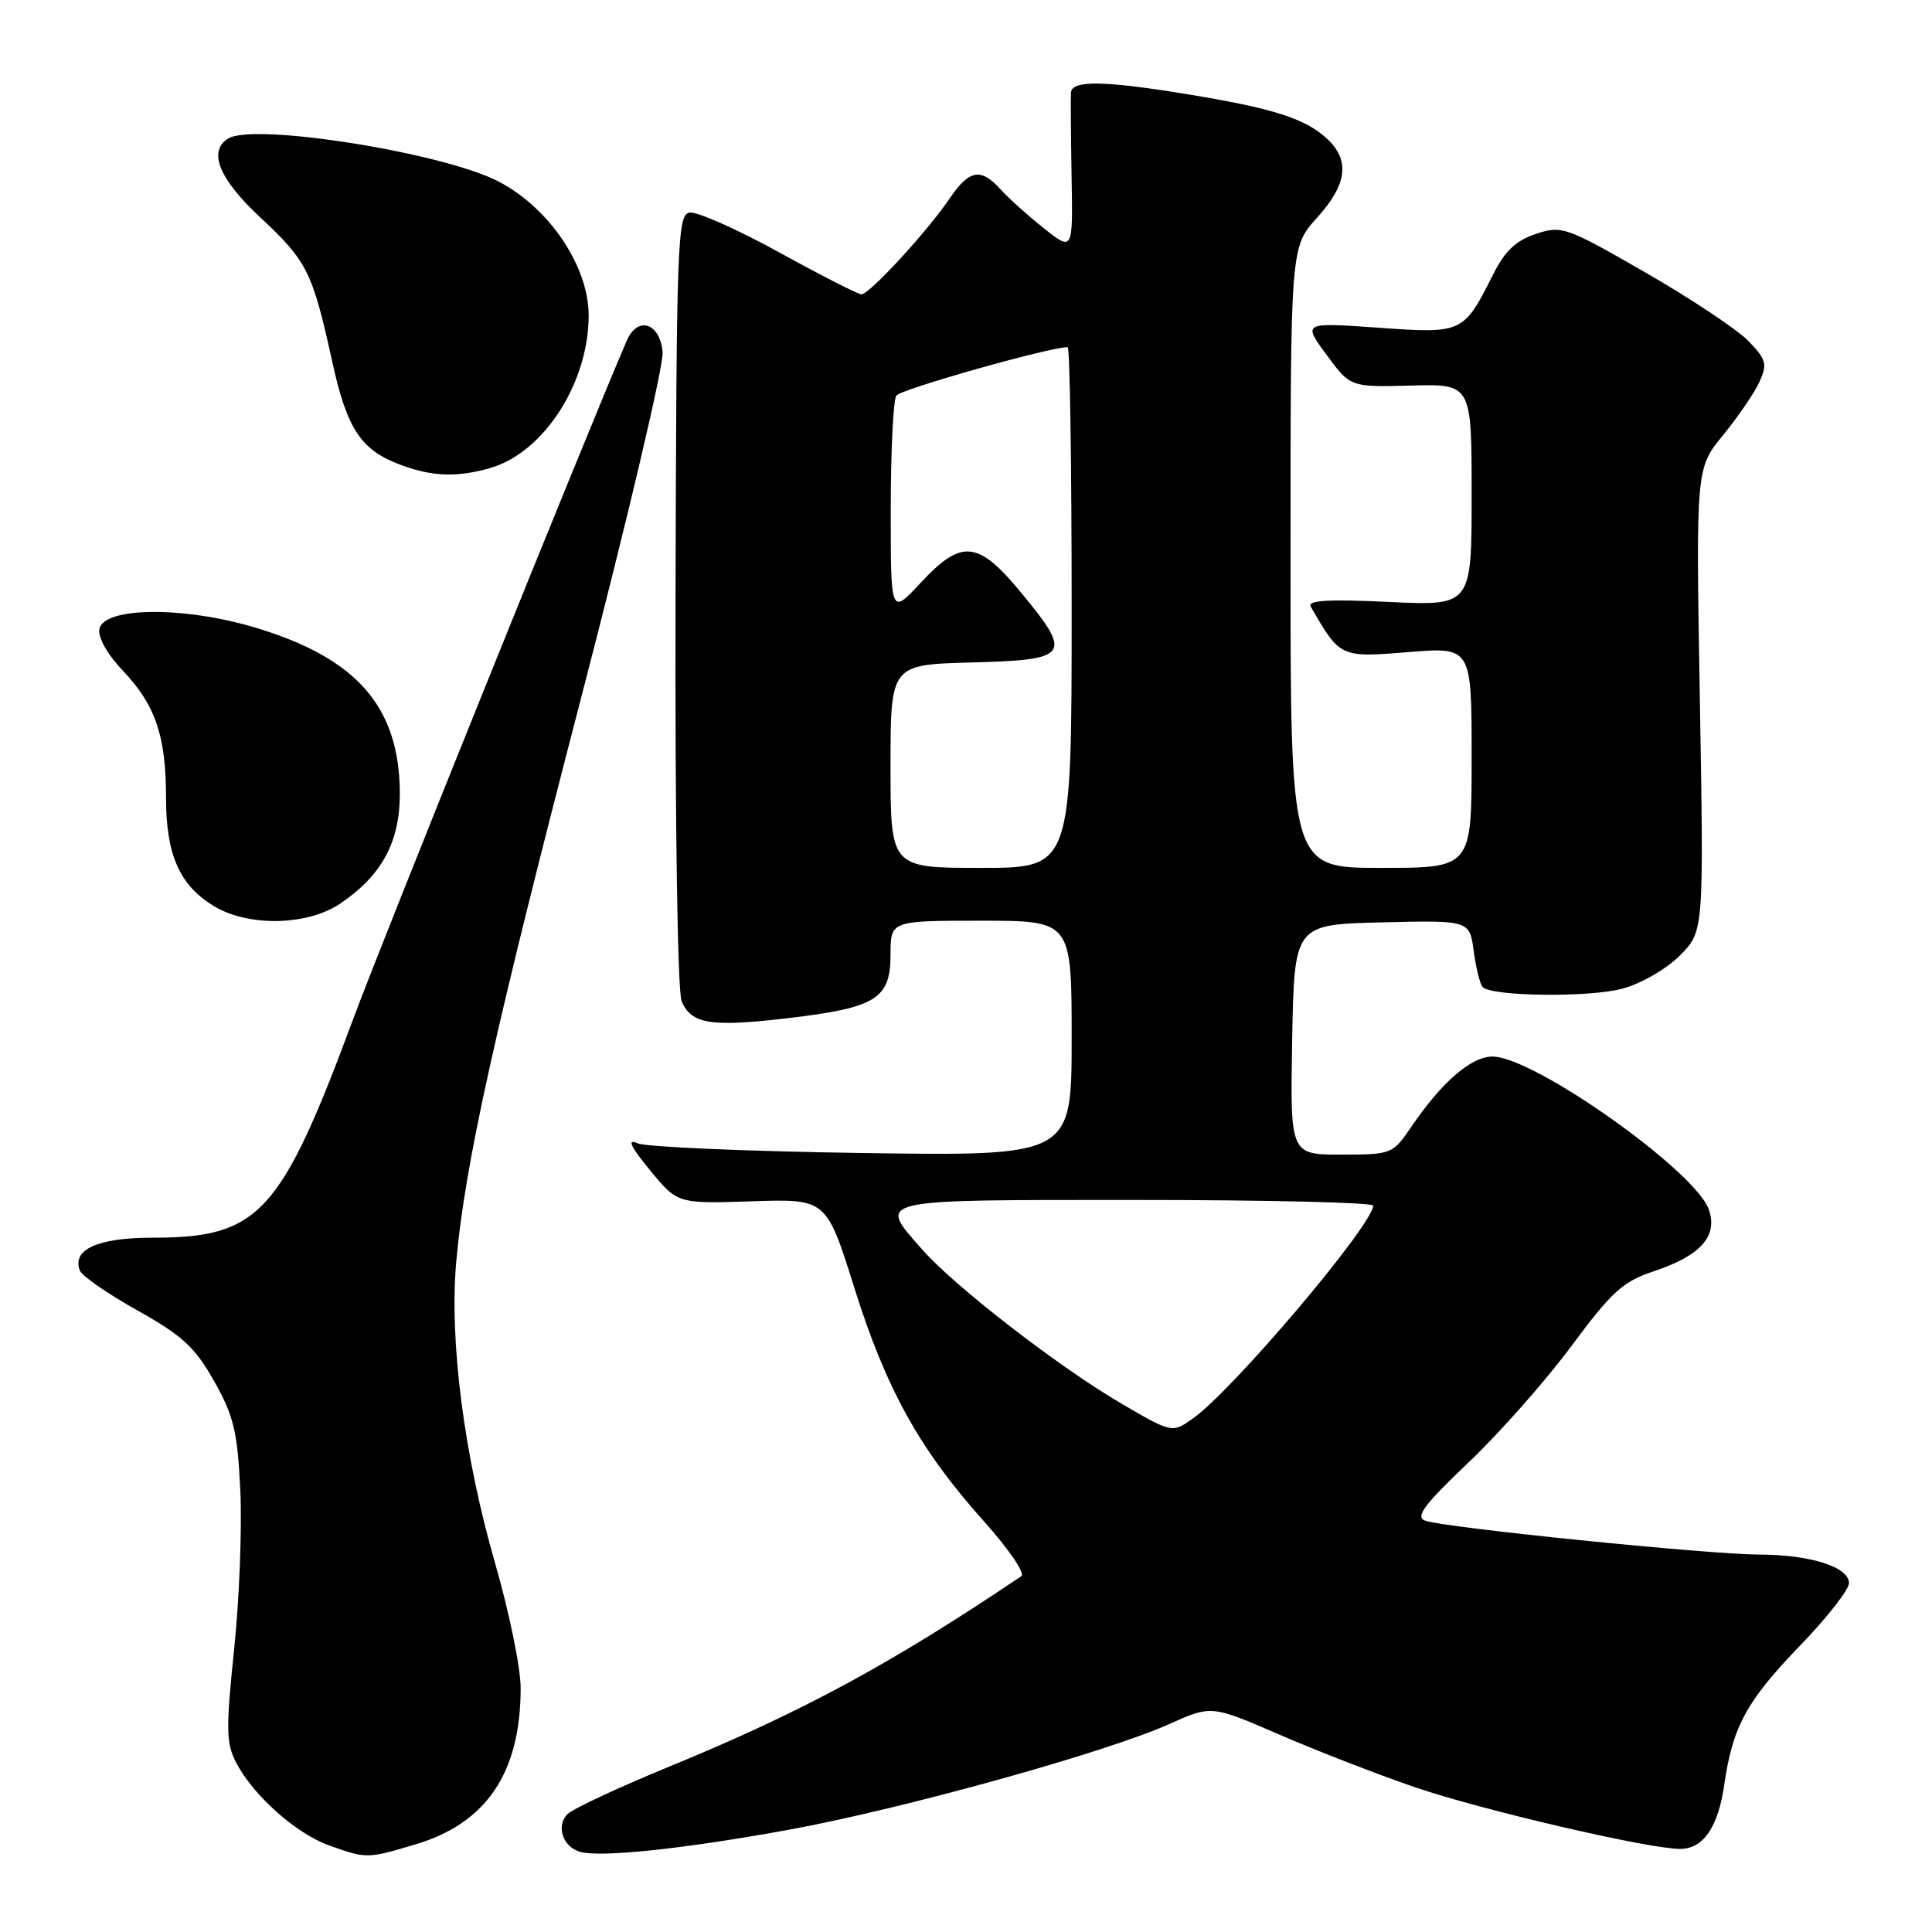 <?xml version="1.0" encoding="UTF-8" standalone="no"?>
<!DOCTYPE svg PUBLIC "-//W3C//DTD SVG 1.1//EN" "http://www.w3.org/Graphics/SVG/1.1/DTD/svg11.dtd" >
<svg xmlns="http://www.w3.org/2000/svg" xmlns:xlink="http://www.w3.org/1999/xlink" version="1.1" viewBox="0 0 256 256">
 <g >
 <path fill="currentColor"
d=" M 55.02 244.40 C 64.46 241.60 68.98 234.90 68.99 223.70 C 69.00 221.06 67.48 213.64 65.62 207.20 C 61.49 192.90 59.53 177.69 60.45 167.23 C 61.59 154.35 65.54 136.51 77.09 92.13 C 83.15 68.82 87.97 48.35 87.80 46.64 C 87.42 42.73 84.47 41.82 83.03 45.18 C 77.41 58.26 50.67 124.58 46.81 135.00 C 37.21 160.87 34.34 164.00 20.26 164.00 C 12.95 164.00 9.51 165.55 10.58 168.36 C 10.86 169.07 14.29 171.45 18.21 173.64 C 24.17 176.97 25.83 178.51 28.37 183.00 C 30.97 187.61 31.46 189.65 31.84 197.43 C 32.08 202.42 31.72 211.93 31.02 218.57 C 29.92 229.13 29.96 231.01 31.30 233.57 C 33.58 237.94 39.24 242.97 43.62 244.53 C 48.58 246.30 48.64 246.30 55.02 244.40 Z  M 104.63 242.43 C 119.61 239.69 146.57 232.20 154.90 228.46 C 160.52 225.94 160.52 225.94 169.51 229.84 C 174.45 231.98 182.55 235.13 187.50 236.82 C 196.28 239.83 218.41 244.98 222.60 244.99 C 225.68 245.00 227.66 242.14 228.47 236.50 C 229.58 228.79 231.42 225.41 238.48 218.09 C 242.07 214.38 245.00 210.63 245.00 209.77 C 245.00 207.63 239.87 206.00 233.10 205.99 C 226.34 205.97 191.18 202.40 188.83 201.49 C 187.50 200.98 188.70 199.38 194.59 193.78 C 198.68 189.90 204.81 182.96 208.21 178.37 C 213.55 171.17 215.03 169.82 219.08 168.47 C 225.35 166.39 227.67 163.80 226.42 160.25 C 224.61 155.12 203.23 140.00 197.77 140.00 C 194.94 140.00 191.06 143.35 186.99 149.33 C 184.54 152.93 184.40 152.99 177.72 152.99 C 170.95 153.00 170.95 153.00 171.22 137.75 C 171.50 122.50 171.50 122.50 183.11 122.22 C 194.73 121.94 194.73 121.94 195.28 126.05 C 195.58 128.31 196.12 130.45 196.47 130.80 C 197.71 132.04 210.60 132.18 214.96 131.01 C 217.43 130.35 220.79 128.41 222.57 126.63 C 225.77 123.43 225.77 123.43 225.24 92.75 C 224.71 62.06 224.71 62.06 228.32 57.66 C 230.30 55.23 232.47 52.06 233.13 50.61 C 234.21 48.25 234.05 47.66 231.70 45.21 C 230.24 43.69 224.11 39.61 218.07 36.13 C 207.49 30.05 206.96 29.86 203.52 30.99 C 200.88 31.87 199.41 33.25 197.86 36.34 C 193.92 44.18 193.83 44.22 182.59 43.42 C 172.62 42.72 172.62 42.72 175.77 47.01 C 178.93 51.30 178.93 51.30 186.96 51.09 C 195.00 50.87 195.00 50.87 195.00 65.58 C 195.00 80.28 195.00 80.28 184.02 79.76 C 176.01 79.38 173.21 79.55 173.68 80.37 C 177.57 87.14 177.57 87.14 186.60 86.41 C 195.00 85.72 195.00 85.72 195.00 100.36 C 195.00 115.00 195.00 115.00 183.00 115.00 C 171.00 115.00 171.00 115.00 171.00 73.87 C 171.00 32.74 171.00 32.74 174.50 28.87 C 178.55 24.39 178.93 21.19 175.75 18.30 C 172.89 15.69 168.59 14.33 157.42 12.50 C 146.35 10.68 142.03 10.61 141.91 12.25 C 141.86 12.94 141.90 17.96 141.99 23.40 C 142.17 33.30 142.17 33.30 138.33 30.26 C 136.23 28.59 133.64 26.27 132.60 25.11 C 129.95 22.18 128.44 22.46 125.78 26.37 C 122.83 30.72 115.20 39.00 114.15 39.00 C 113.71 39.00 108.78 36.49 103.21 33.42 C 97.63 30.35 92.30 27.99 91.35 28.17 C 89.76 28.48 89.63 32.15 89.51 79.50 C 89.44 108.93 89.78 131.42 90.32 132.67 C 91.62 135.71 94.20 136.12 104.50 134.90 C 116.10 133.53 118.00 132.35 118.00 126.48 C 118.00 122.00 118.00 122.00 130.00 122.00 C 142.00 122.00 142.00 122.00 142.00 137.59 C 142.00 153.19 142.00 153.19 114.25 152.78 C 98.99 152.56 85.60 151.98 84.50 151.50 C 83.05 150.87 83.50 151.85 86.14 155.07 C 89.78 159.50 89.78 159.50 99.64 159.18 C 109.50 158.85 109.50 158.85 113.22 170.69 C 117.43 184.10 121.86 192.07 130.40 201.61 C 133.65 205.23 135.87 208.49 135.33 208.85 C 118.21 220.40 106.24 226.88 88.76 234.05 C 82.02 236.82 75.92 239.66 75.21 240.37 C 73.65 241.92 74.55 244.71 76.84 245.37 C 79.55 246.16 90.63 244.99 104.63 242.43 Z  M 45.08 119.73 C 50.60 116.01 53.00 111.55 52.98 105.10 C 52.93 93.62 47.25 87.15 33.69 83.12 C 24.22 80.31 13.72 80.43 13.17 83.36 C 12.96 84.46 14.23 86.71 16.27 88.86 C 20.60 93.41 22.00 97.53 22.00 105.70 C 22.00 113.24 23.78 117.28 28.30 120.04 C 32.87 122.83 40.70 122.68 45.08 119.73 Z  M 64.94 62.02 C 72.05 59.98 78.00 50.75 78.00 41.79 C 78.00 35.26 72.75 27.49 66.00 24.02 C 58.57 20.20 33.65 16.25 30.24 18.35 C 27.51 20.04 29.02 23.72 34.52 28.84 C 40.70 34.60 41.40 35.99 44.02 47.91 C 46.01 56.97 47.85 59.70 53.28 61.67 C 57.37 63.16 60.61 63.26 64.94 62.02 Z  M 148.57 185.97 C 140.29 181.13 126.47 170.44 122.18 165.55 C 116.26 158.81 115.41 159.00 150.50 159.00 C 167.82 159.00 181.98 159.34 181.96 159.75 C 181.84 162.39 163.42 184.14 158.10 187.93 C 155.32 189.91 155.32 189.91 148.57 185.97 Z  M 118.00 101.53 C 118.00 88.07 118.00 88.07 128.74 87.78 C 141.71 87.44 142.15 86.84 135.42 78.67 C 129.59 71.58 127.45 71.36 121.97 77.25 C 118.02 81.50 118.02 81.50 118.03 67.50 C 118.03 59.80 118.36 53.01 118.77 52.42 C 119.34 51.57 139.06 46.00 141.47 46.00 C 141.76 46.00 142.00 61.52 142.00 80.50 C 142.00 115.00 142.00 115.00 130.00 115.00 C 118.00 115.00 118.00 115.00 118.00 101.53 Z "/>
</g>
</svg>
